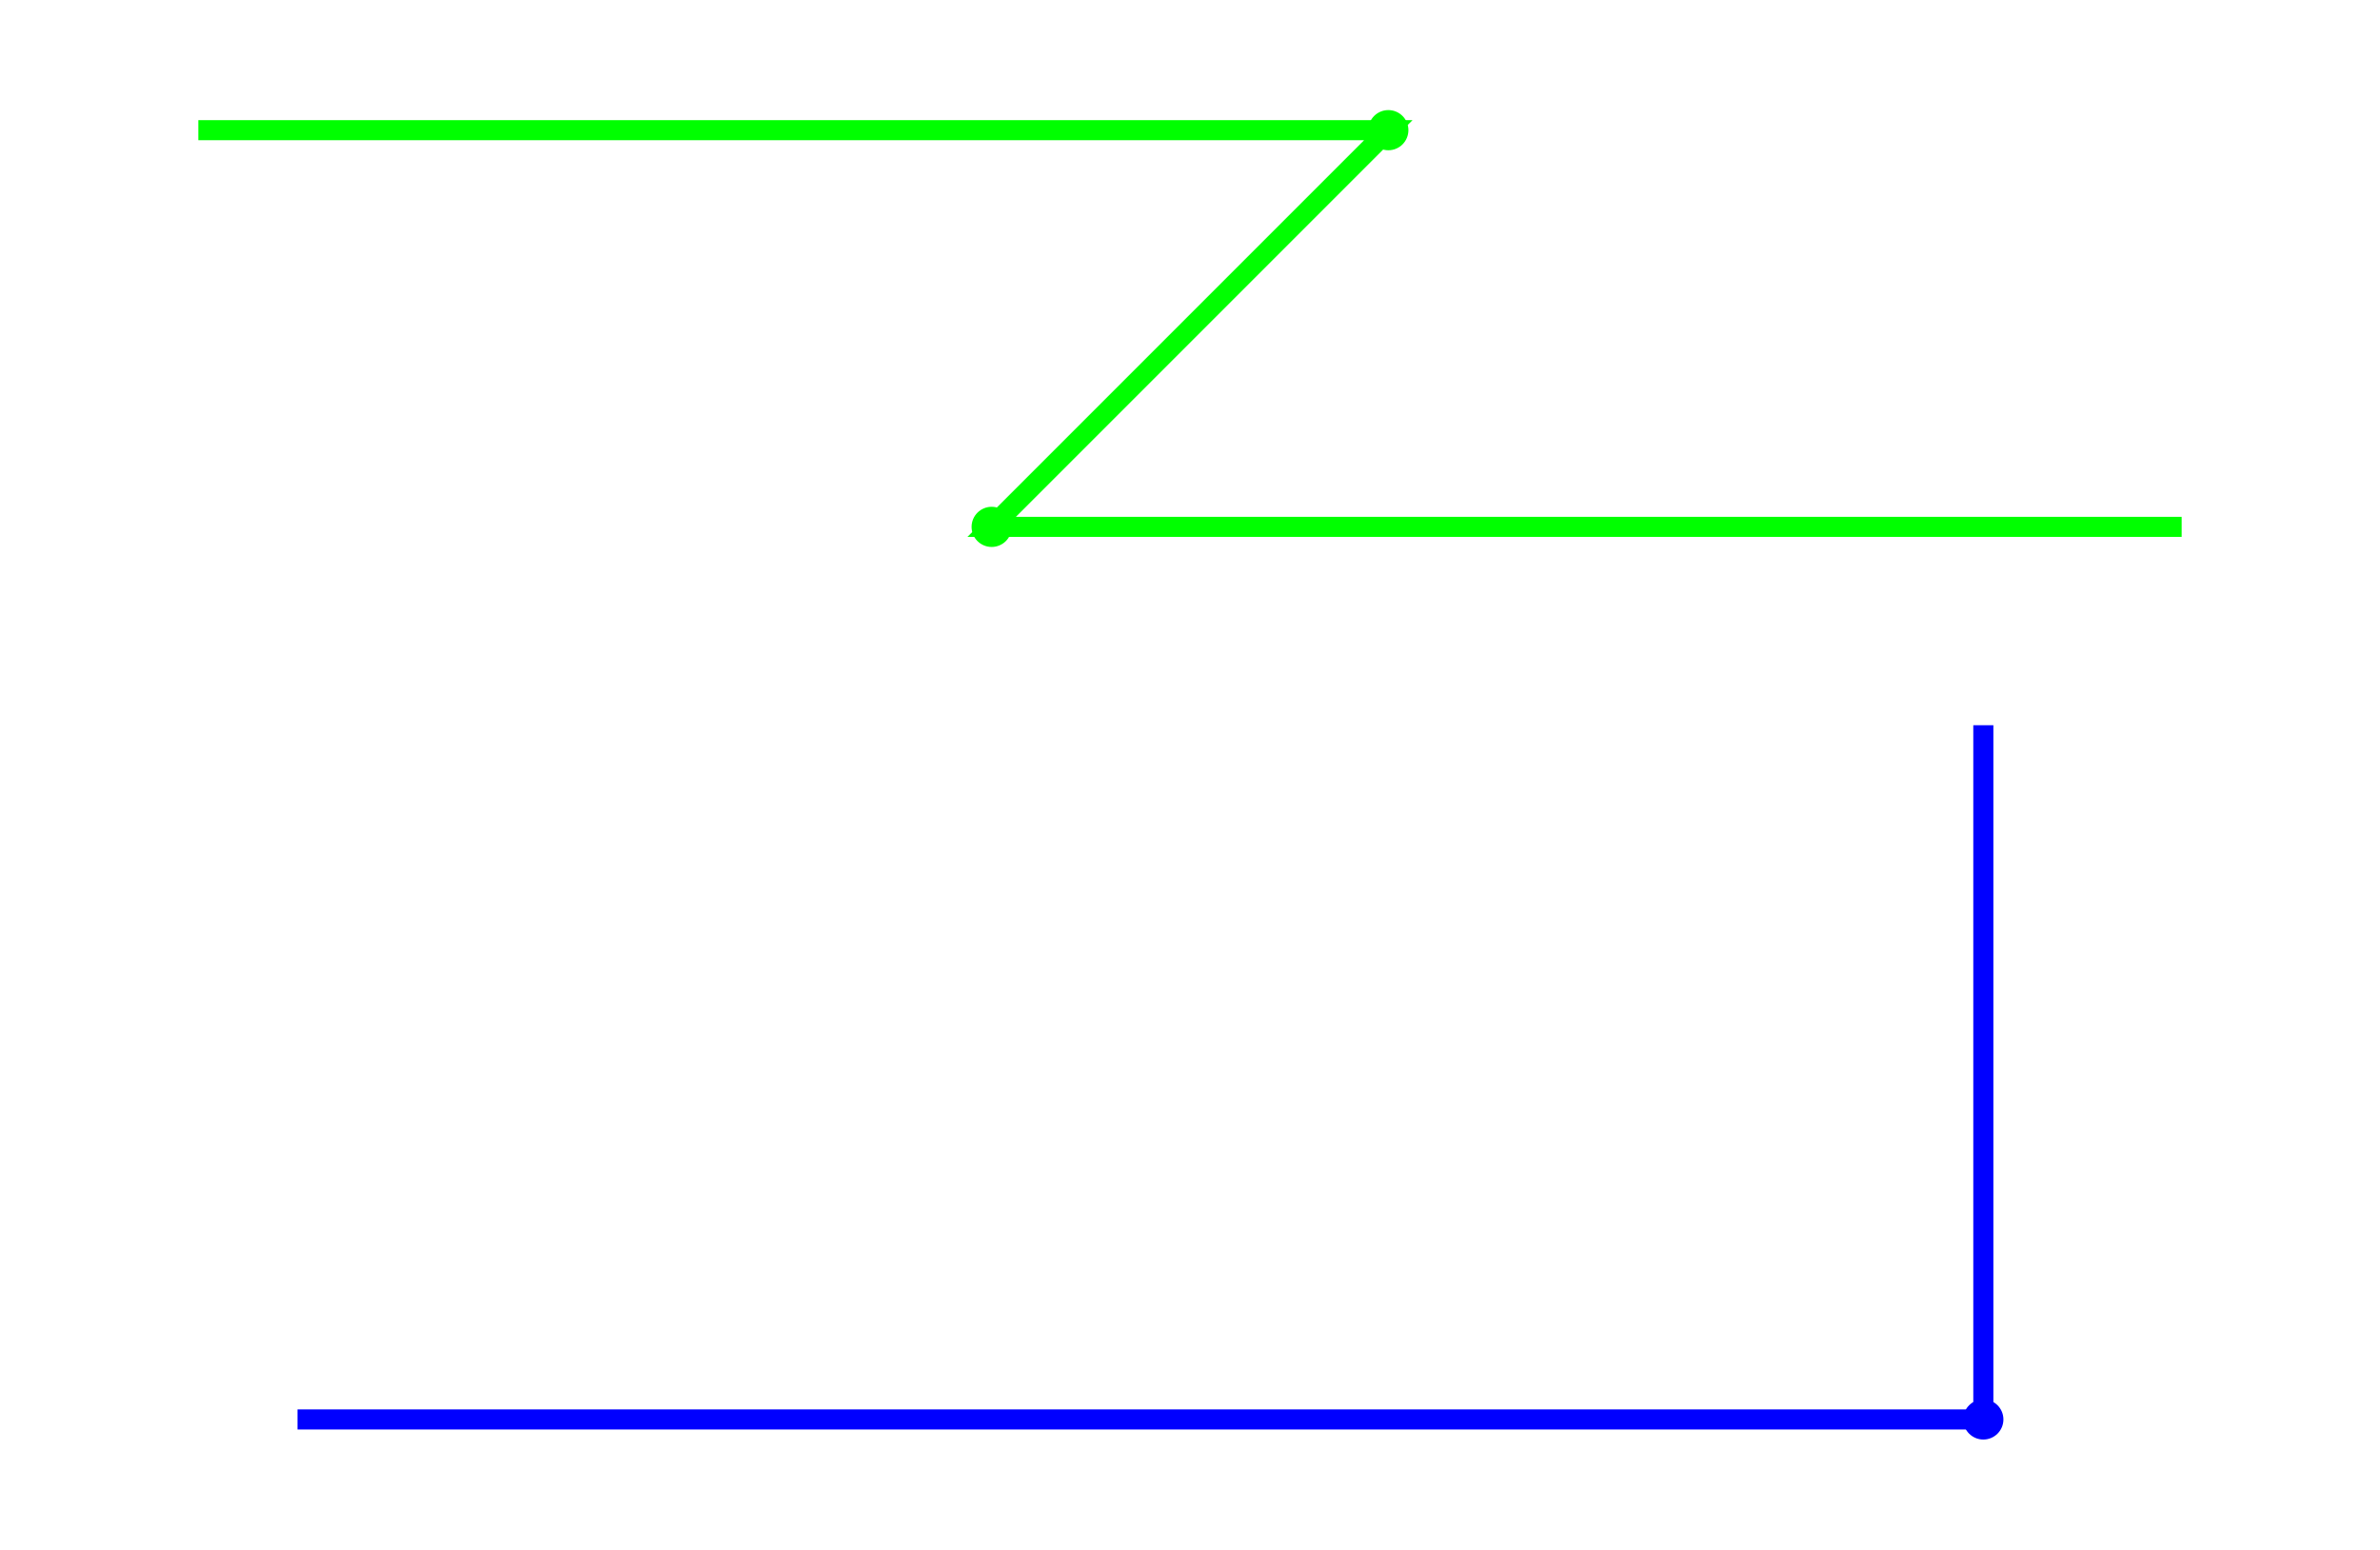 <?xml version="1.0" encoding="UTF-8"?>
<!DOCTYPE svg PUBLIC '-//W3C//DTD SVG 1.0//EN'
          'http://www.w3.org/TR/2001/REC-SVG-20010904/DTD/svg10.dtd'>
<svg contentScriptType="text/ecmascript" xmlns:xlink="http://www.w3.org/1999/xlink" zoomAndPan="magnify" contentStyleType="text/css" viewBox="160 427 384 250" preserveAspectRatio="xMidYMid meet" xmlns="http://www.w3.org/2000/svg" version="1.0"
><rect fill="rgb(255, 255, 255)" x="160.0" width="100%" height="100%" y="427.0"
  /><g
  ><g
    ><marker refY="1" preserveAspectRatio="xMidYMid meet" markerHeight="2" id="MARKER-ANIMATION-8b39ab49-cfc8-49d8-9335-3340c63e3596" markerWidth="2" refX="1"
      ><circle fill="rgb(0, 0, 0)" r="1" cx="1" cy="1" stroke="none"
      /></marker
      ><marker refY="1" preserveAspectRatio="xMidYMid meet" markerHeight="2" id="MARKERSTART-ANIMATION-8b39ab49-cfc8-49d8-9335-3340c63e3596" markerWidth="2" refX="1"
      ><circle fill="rgb(255, 0, 0)" r="1" cx="1" cy="1" stroke="none"
      /></marker
      ><polyline points="" marker-mid="url(#MARKER-ANIMATION-8b39ab49-cfc8-49d8-9335-3340c63e3596)" fill="none" id="ANIMATION-8b39ab49-cfc8-49d8-9335-3340c63e3596" stroke="rgb(0, 0, 0)" marker-start="url(#MARKERSTART-ANIMATION-8b39ab49-cfc8-49d8-9335-3340c63e3596)" stroke-width="1%"
      ><animate dur="5.0s" from="192.0,448.0 384.0,448.0 320.0,512.0 320.0,512.0 512.0,512.0 " attributeName="points" repeatCount="indefinite" to="208.0,656.0 480.0,656.0 480.0,656.0 480.0,544.0 480.0,544.0 "
      /></polyline
    ></g
    ><g
    ><marker refY="1" preserveAspectRatio="xMidYMid meet" markerHeight="2" id="MARKER-SOURCE-8b39ab49-cfc8-49d8-9335-3340c63e3596" markerWidth="2" refX="1"
      ><circle fill="rgb(0, 255, 0)" r="1" cx="1" cy="1" stroke="none"
      /></marker
      ><polyline fill="none" id="SOURCE-8b39ab49-cfc8-49d8-9335-3340c63e3596" stroke-width="1%" marker-mid="url(#MARKER-SOURCE-8b39ab49-cfc8-49d8-9335-3340c63e3596)" points="192.0,448.0 384.0,448.0 320.0,512.0 512.0,512.0" stroke="rgb(0, 255, 0)"
    /></g
    ><g
    ><marker refY="1" preserveAspectRatio="xMidYMid meet" markerHeight="2" id="MARKER-TARGET-8b39ab49-cfc8-49d8-9335-3340c63e3596" markerWidth="2" refX="1"
      ><circle fill="rgb(0, 0, 255)" r="1" cx="1" cy="1" stroke="none"
      /></marker
      ><polyline fill="none" id="TARGET-8b39ab49-cfc8-49d8-9335-3340c63e3596" stroke-width="1%" marker-mid="url(#MARKER-TARGET-8b39ab49-cfc8-49d8-9335-3340c63e3596)" points="208.0,656.0 480.0,656.0 480.0,544.0" stroke="rgb(0, 0, 255)"
    /></g
  ></g
></svg
>
